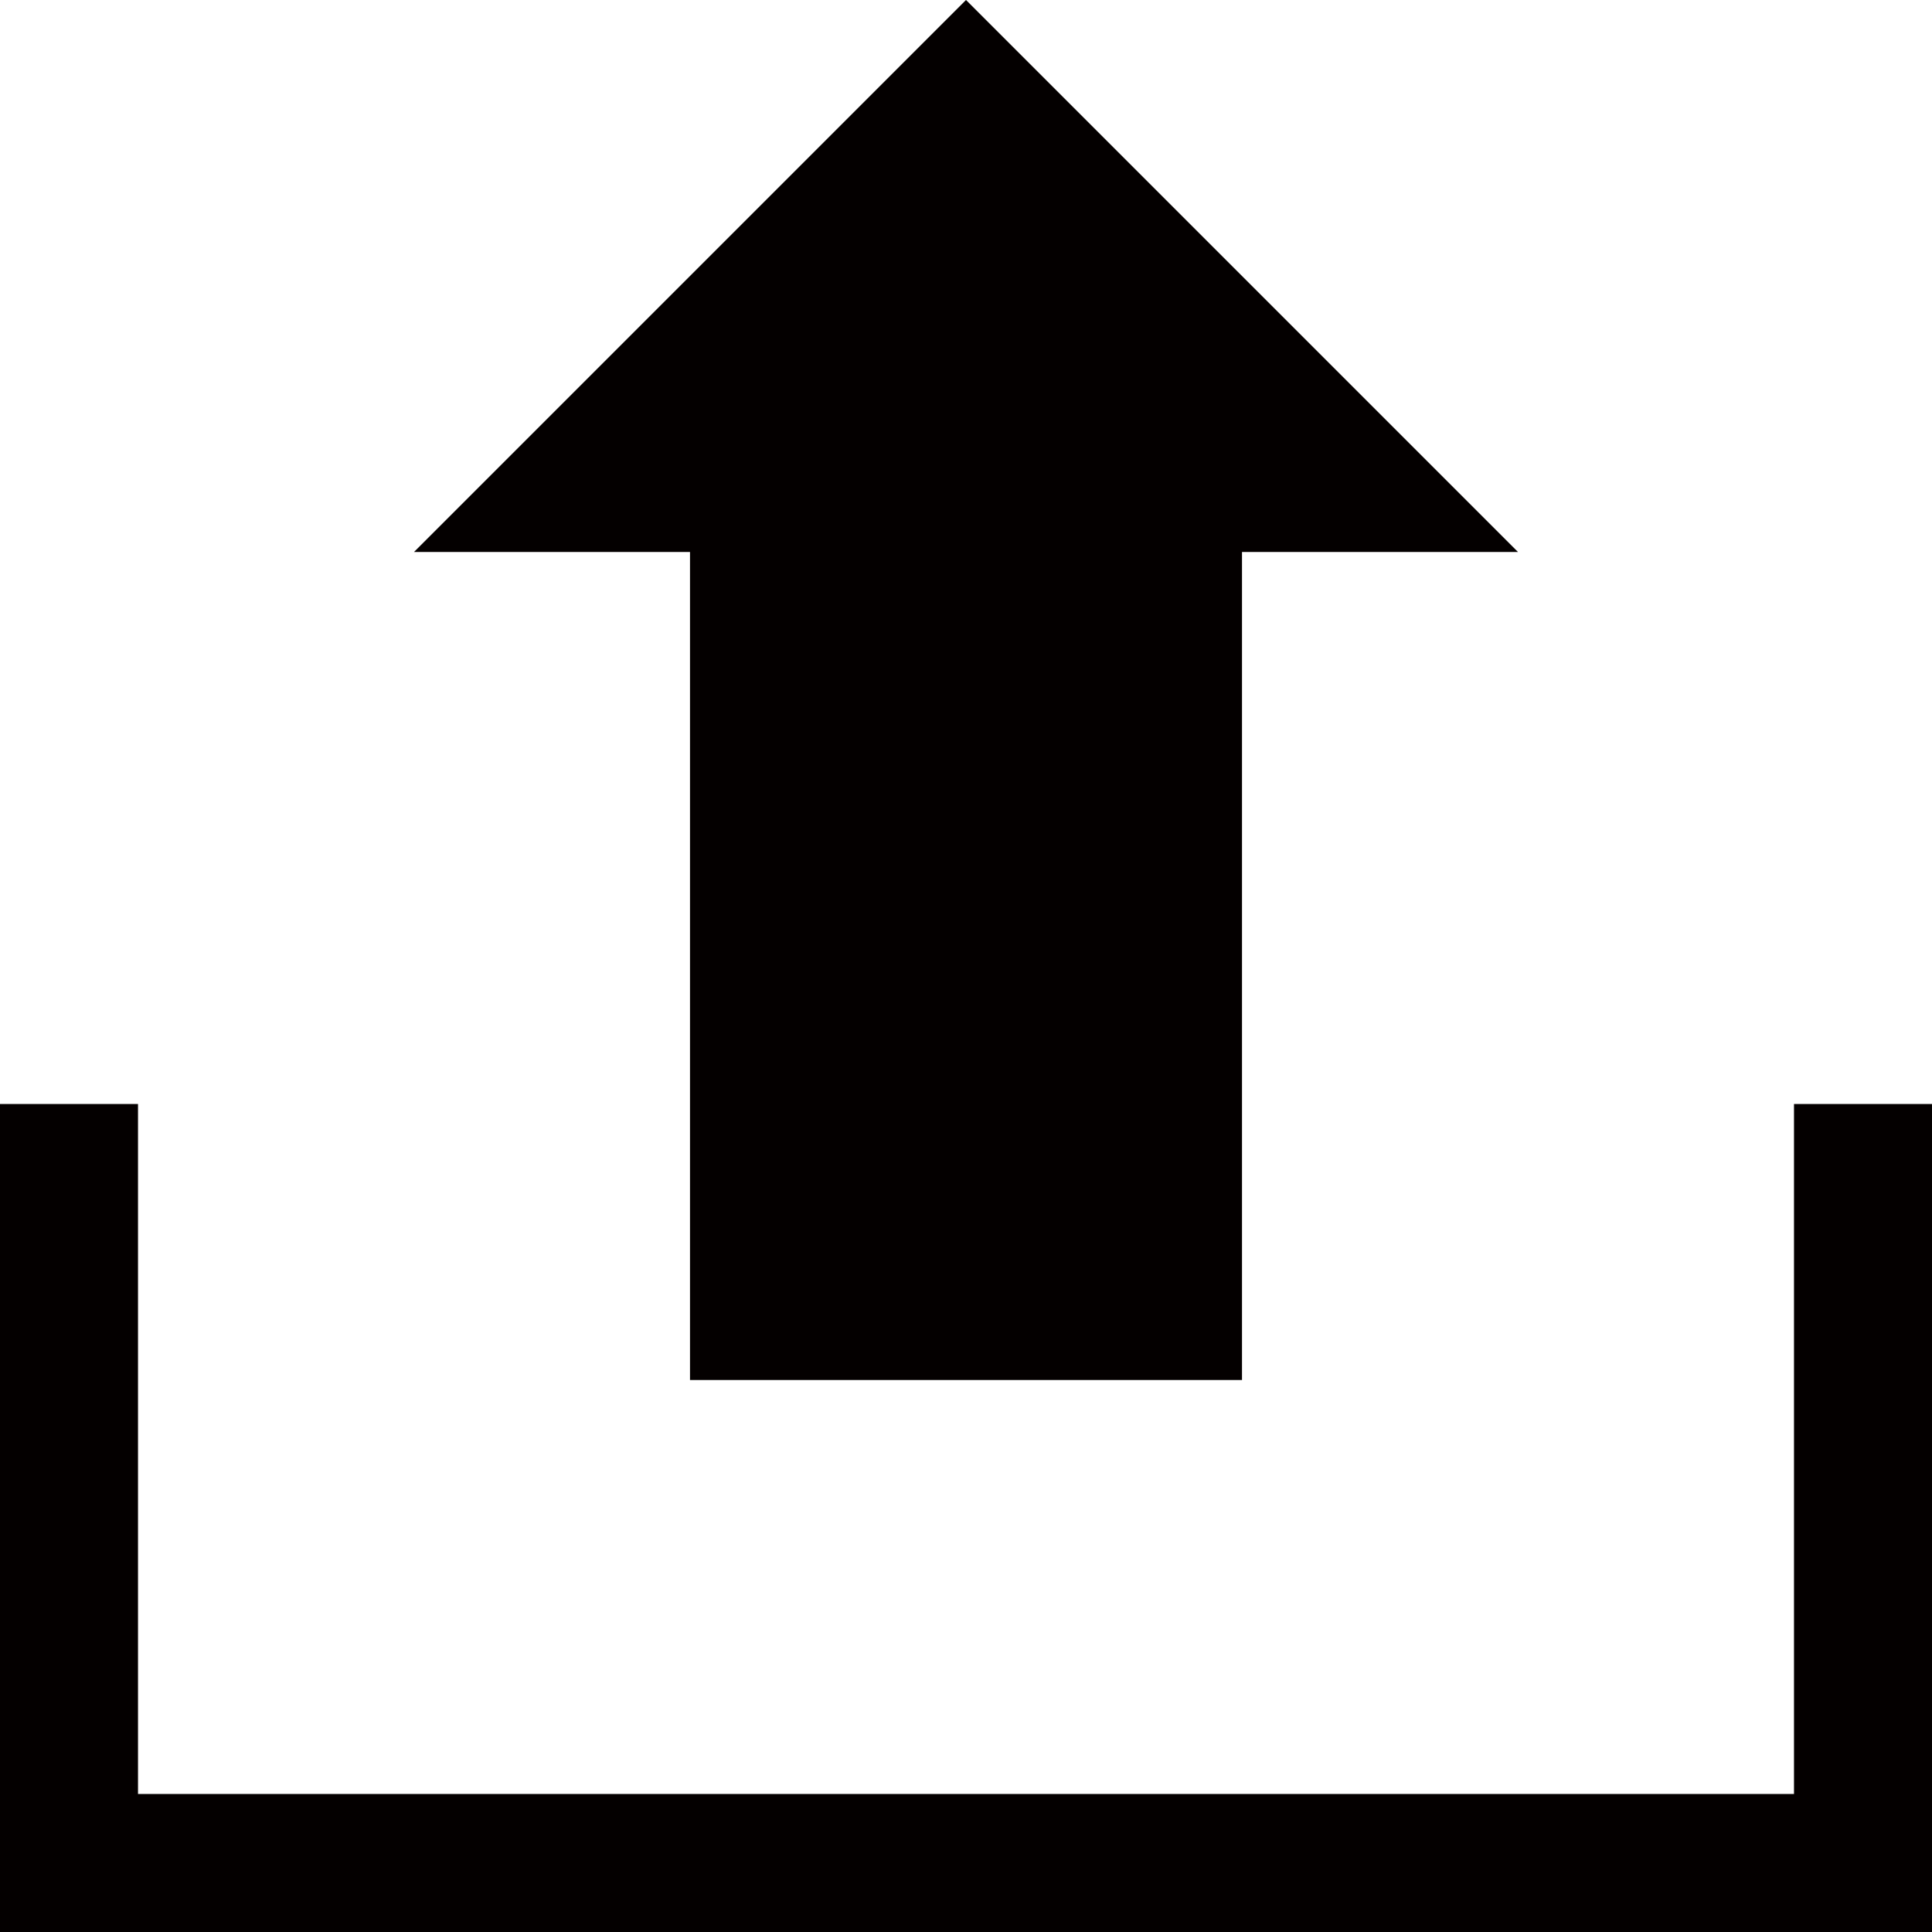 <?xml version="1.0" encoding="utf-8"?>
<!-- Generator: Adobe Illustrator 16.0.0, SVG Export Plug-In . SVG Version: 6.00 Build 0)  -->
<!DOCTYPE svg PUBLIC "-//W3C//DTD SVG 1.1//EN" "http://www.w3.org/Graphics/SVG/1.1/DTD/svg11.dtd">
<svg version="1.1" id="图层_1" xmlns="http://www.w3.org/2000/svg" xmlns:xlink="http://www.w3.org/1999/xlink" x="0px" y="0px"
	 width="14px" height="14px" viewBox="0 0 14 14" enable-background="new 0 0 14 14" xml:space="preserve">
<polygon fill-rule="evenodd" clip-rule="evenodd" fill="#040000" points="13,8 13,13 1,13 1,8 0,8 0,13 0,14 1,14 13,14 14,14 14,8 
	"/>
<polygon fill-rule="evenodd" clip-rule="evenodd" fill="#040000" points="7,0 3,4 5,4 5,10 9,10 9,4 11,4 "/>
</svg>
